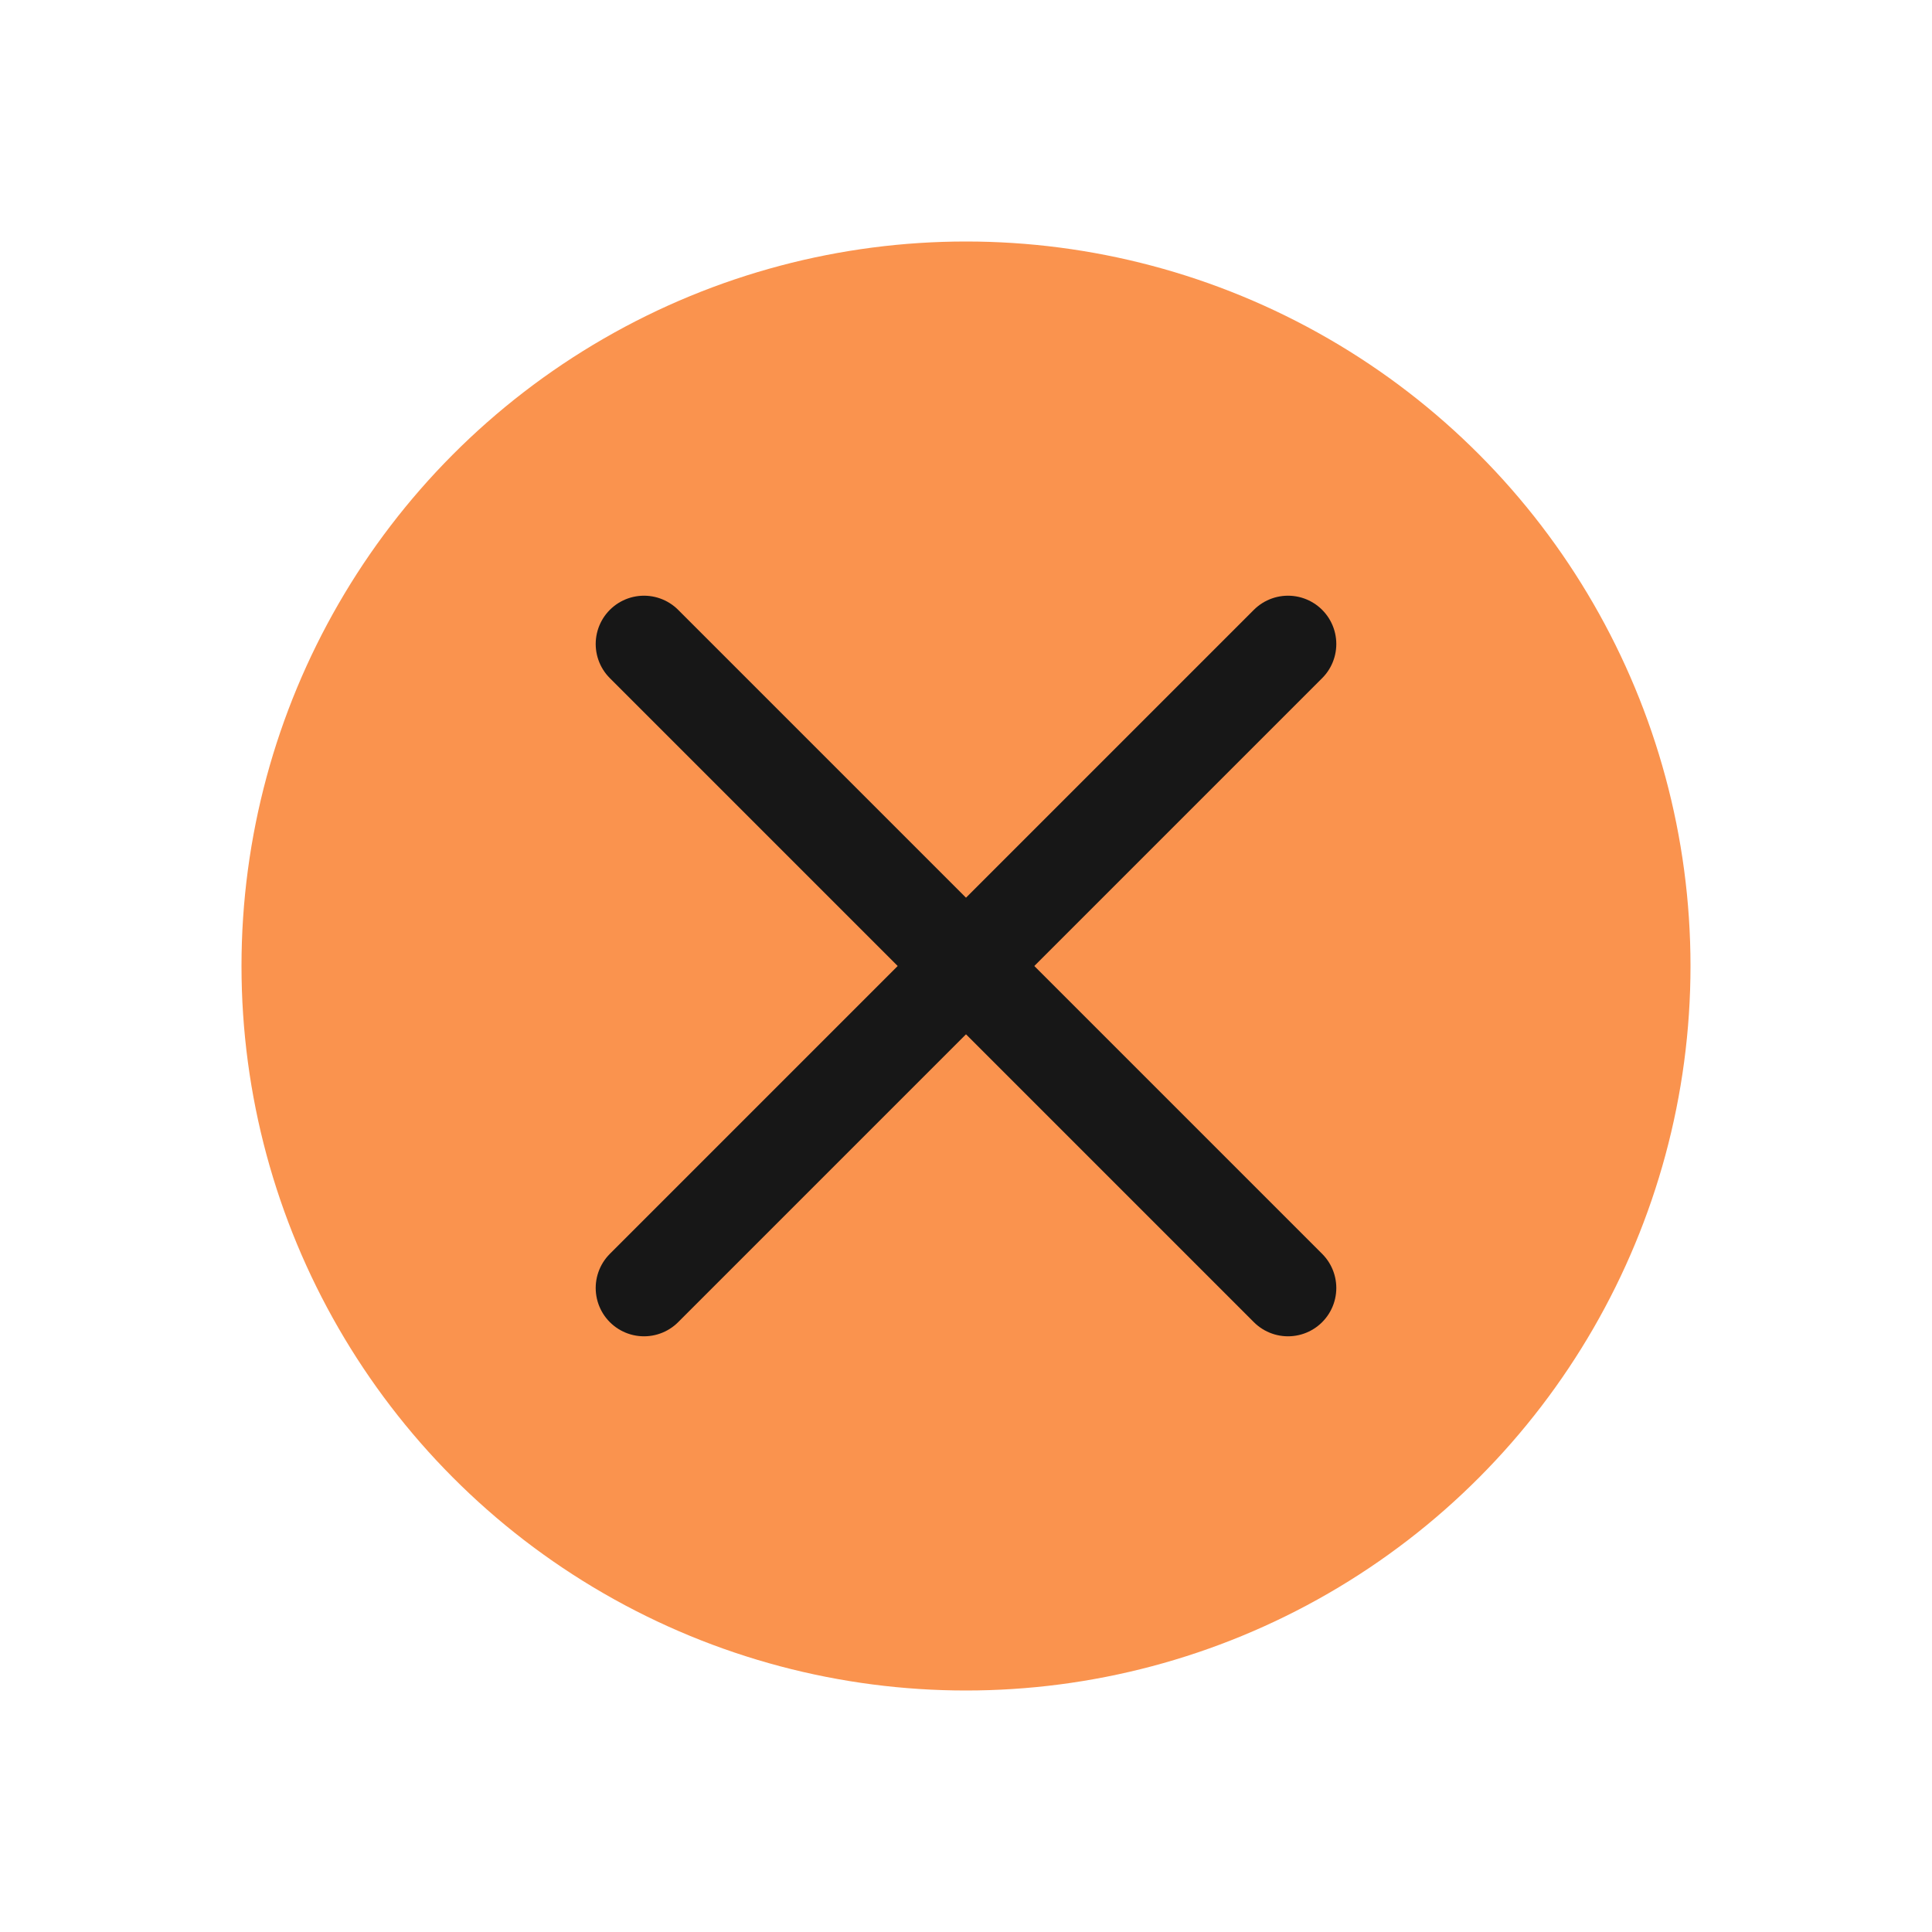 <svg width="36" height="36" viewBox="0 0 36 36" fill="none" xmlns="http://www.w3.org/2000/svg">
<circle cx="18" cy="18" r="13.5" fill="#FA934E"/>
<path d="M24 12L12 24" stroke="#171717" stroke-width="1.8" stroke-linecap="round" stroke-linejoin="round"/>
<path d="M12 12L24 24" stroke="#171717" stroke-width="1.8" stroke-linecap="round" stroke-linejoin="round"/>
</svg>
